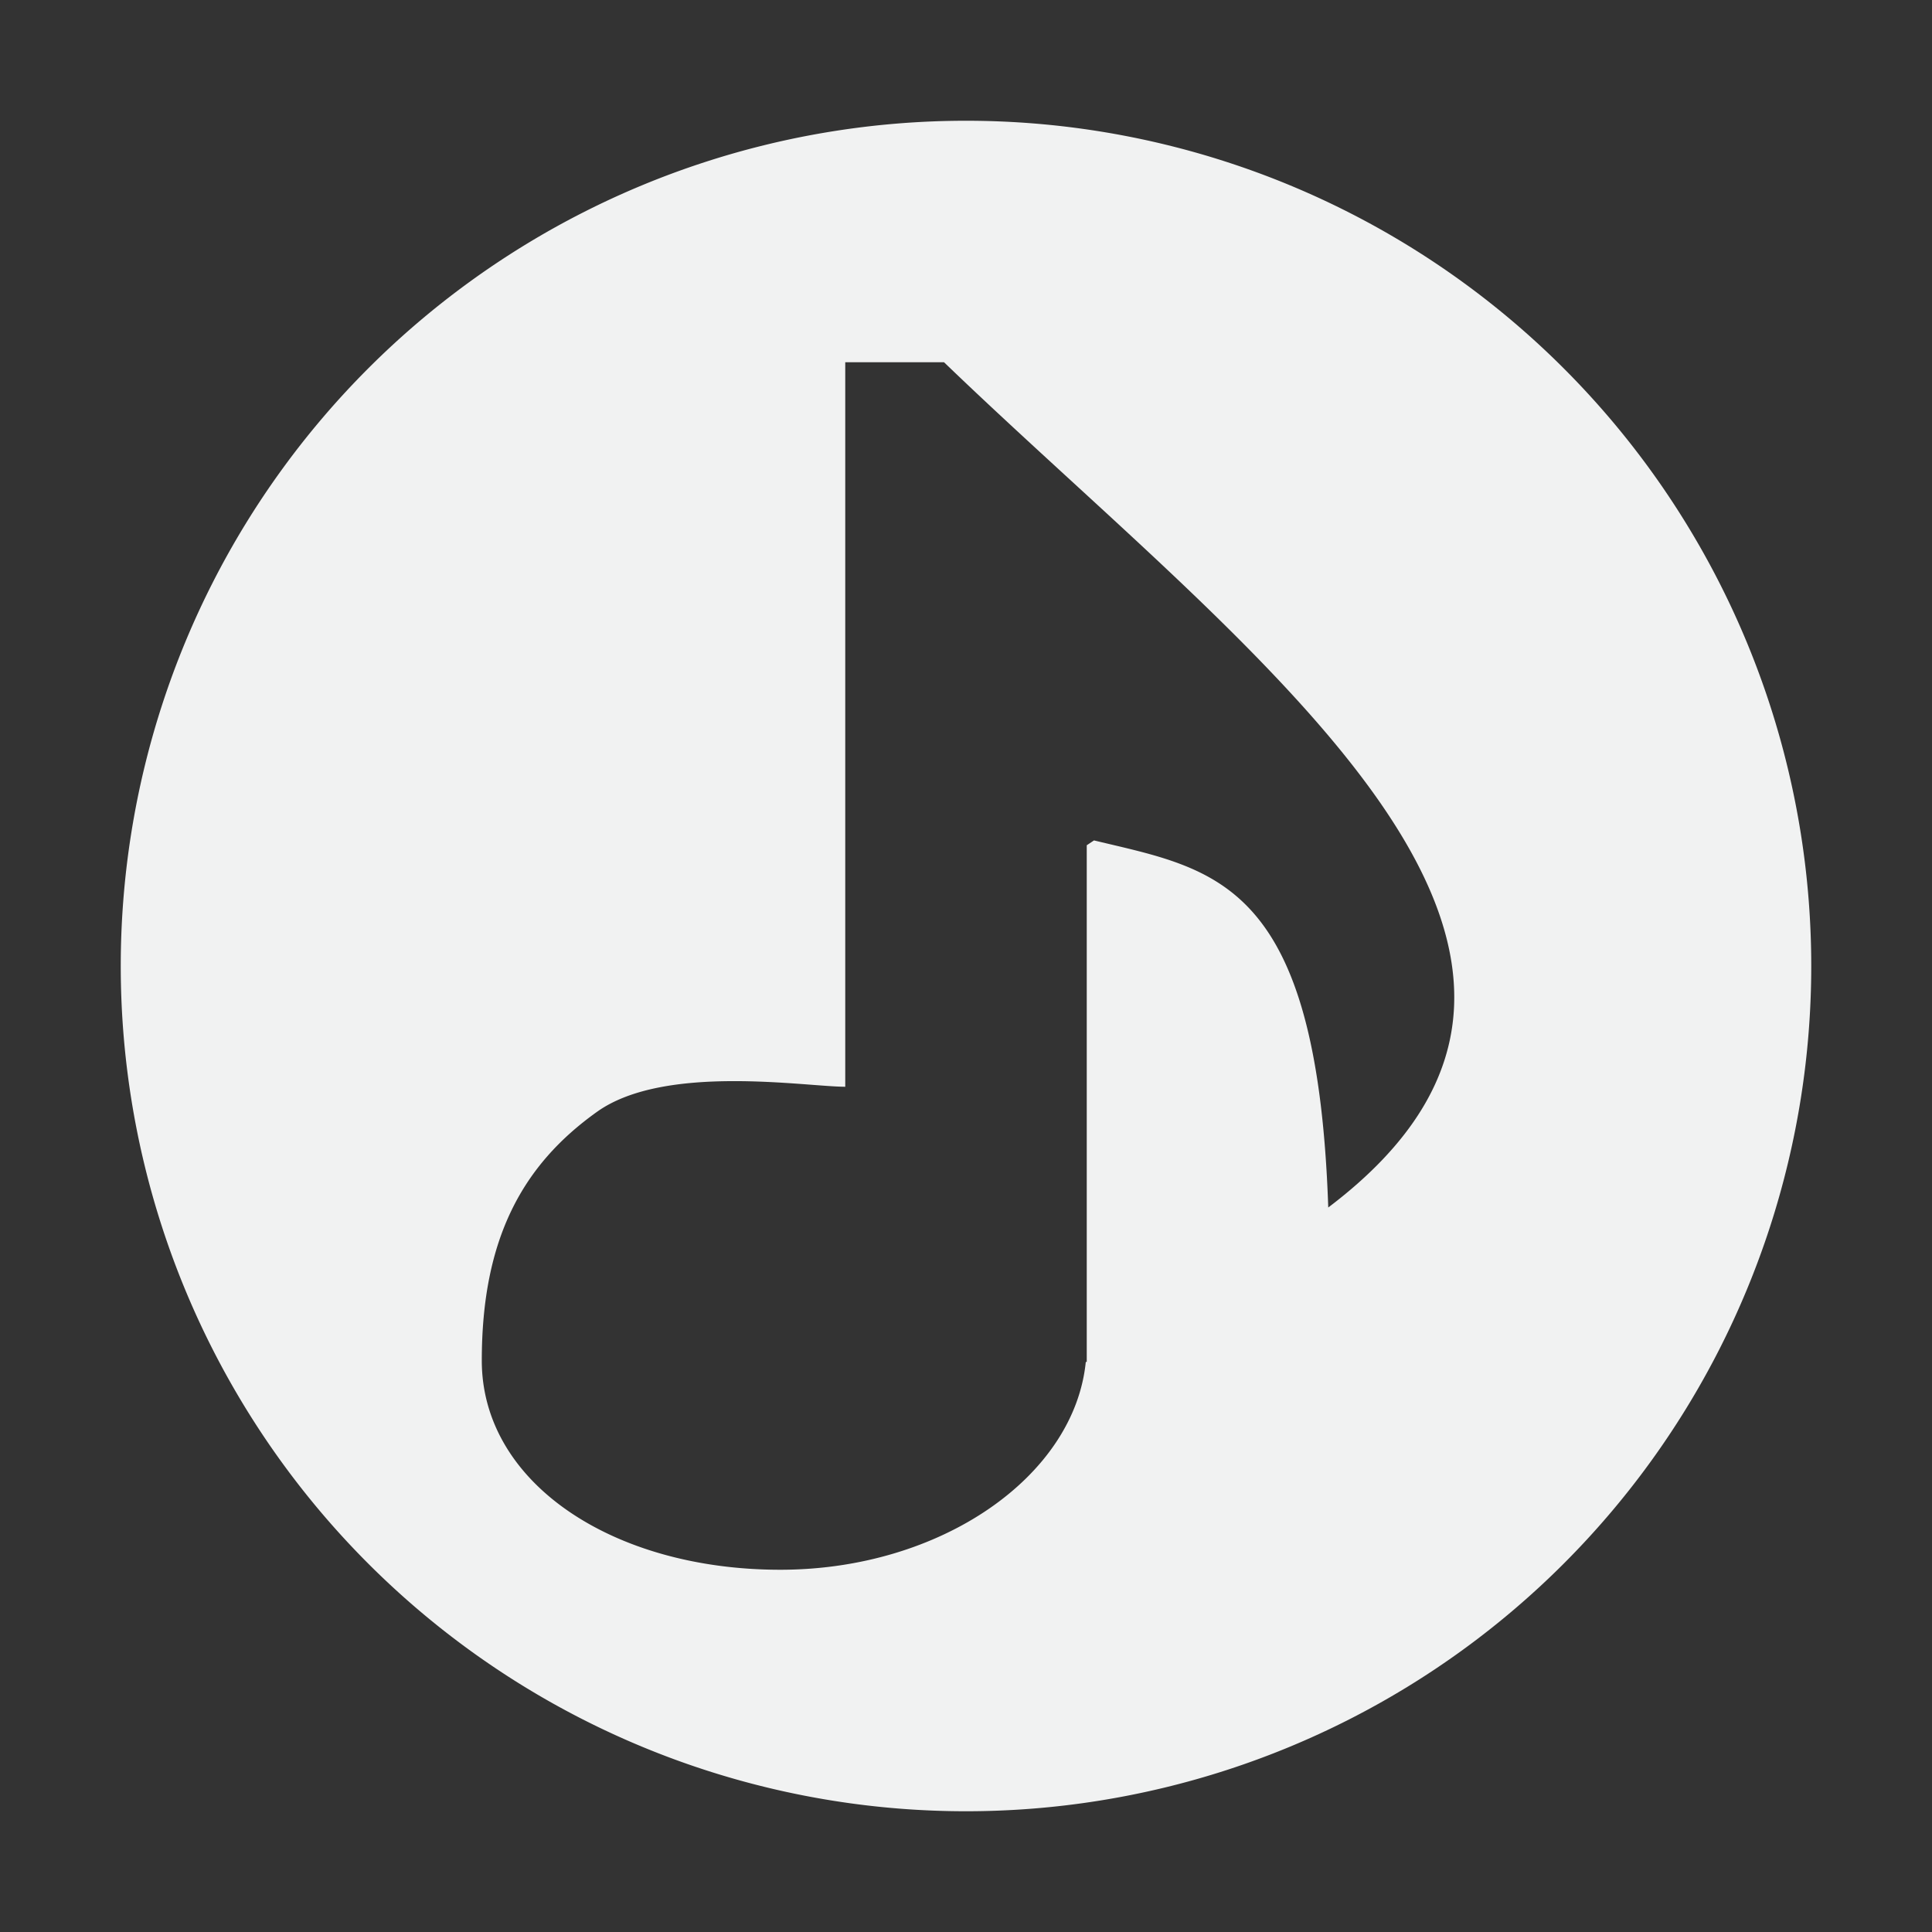 <svg xmlns="http://www.w3.org/2000/svg" viewBox="0 0 16 16">
    <rect x="0" y="0" width="16" height="16" fill="#333333" stroke="none"/>
    <path fill="#f1f2f2" d="M8 1a7 7 0 1 0 0 14A7 7 0 0 0 8 1zM7 3h.818c2.518 2.424 5.989 4.877 3.182 7-.092-2.716-.934-2.798-1.94-3.04L9 7v4.279h-.008c-.095.948-1.2 1.721-2.53 1.721-1.39 0-2.472-.722-2.472-1.732 0-1.012.339-1.622.955-2.061C5.506 8.807 6.672 9 7 9V3z"/>
</svg>

